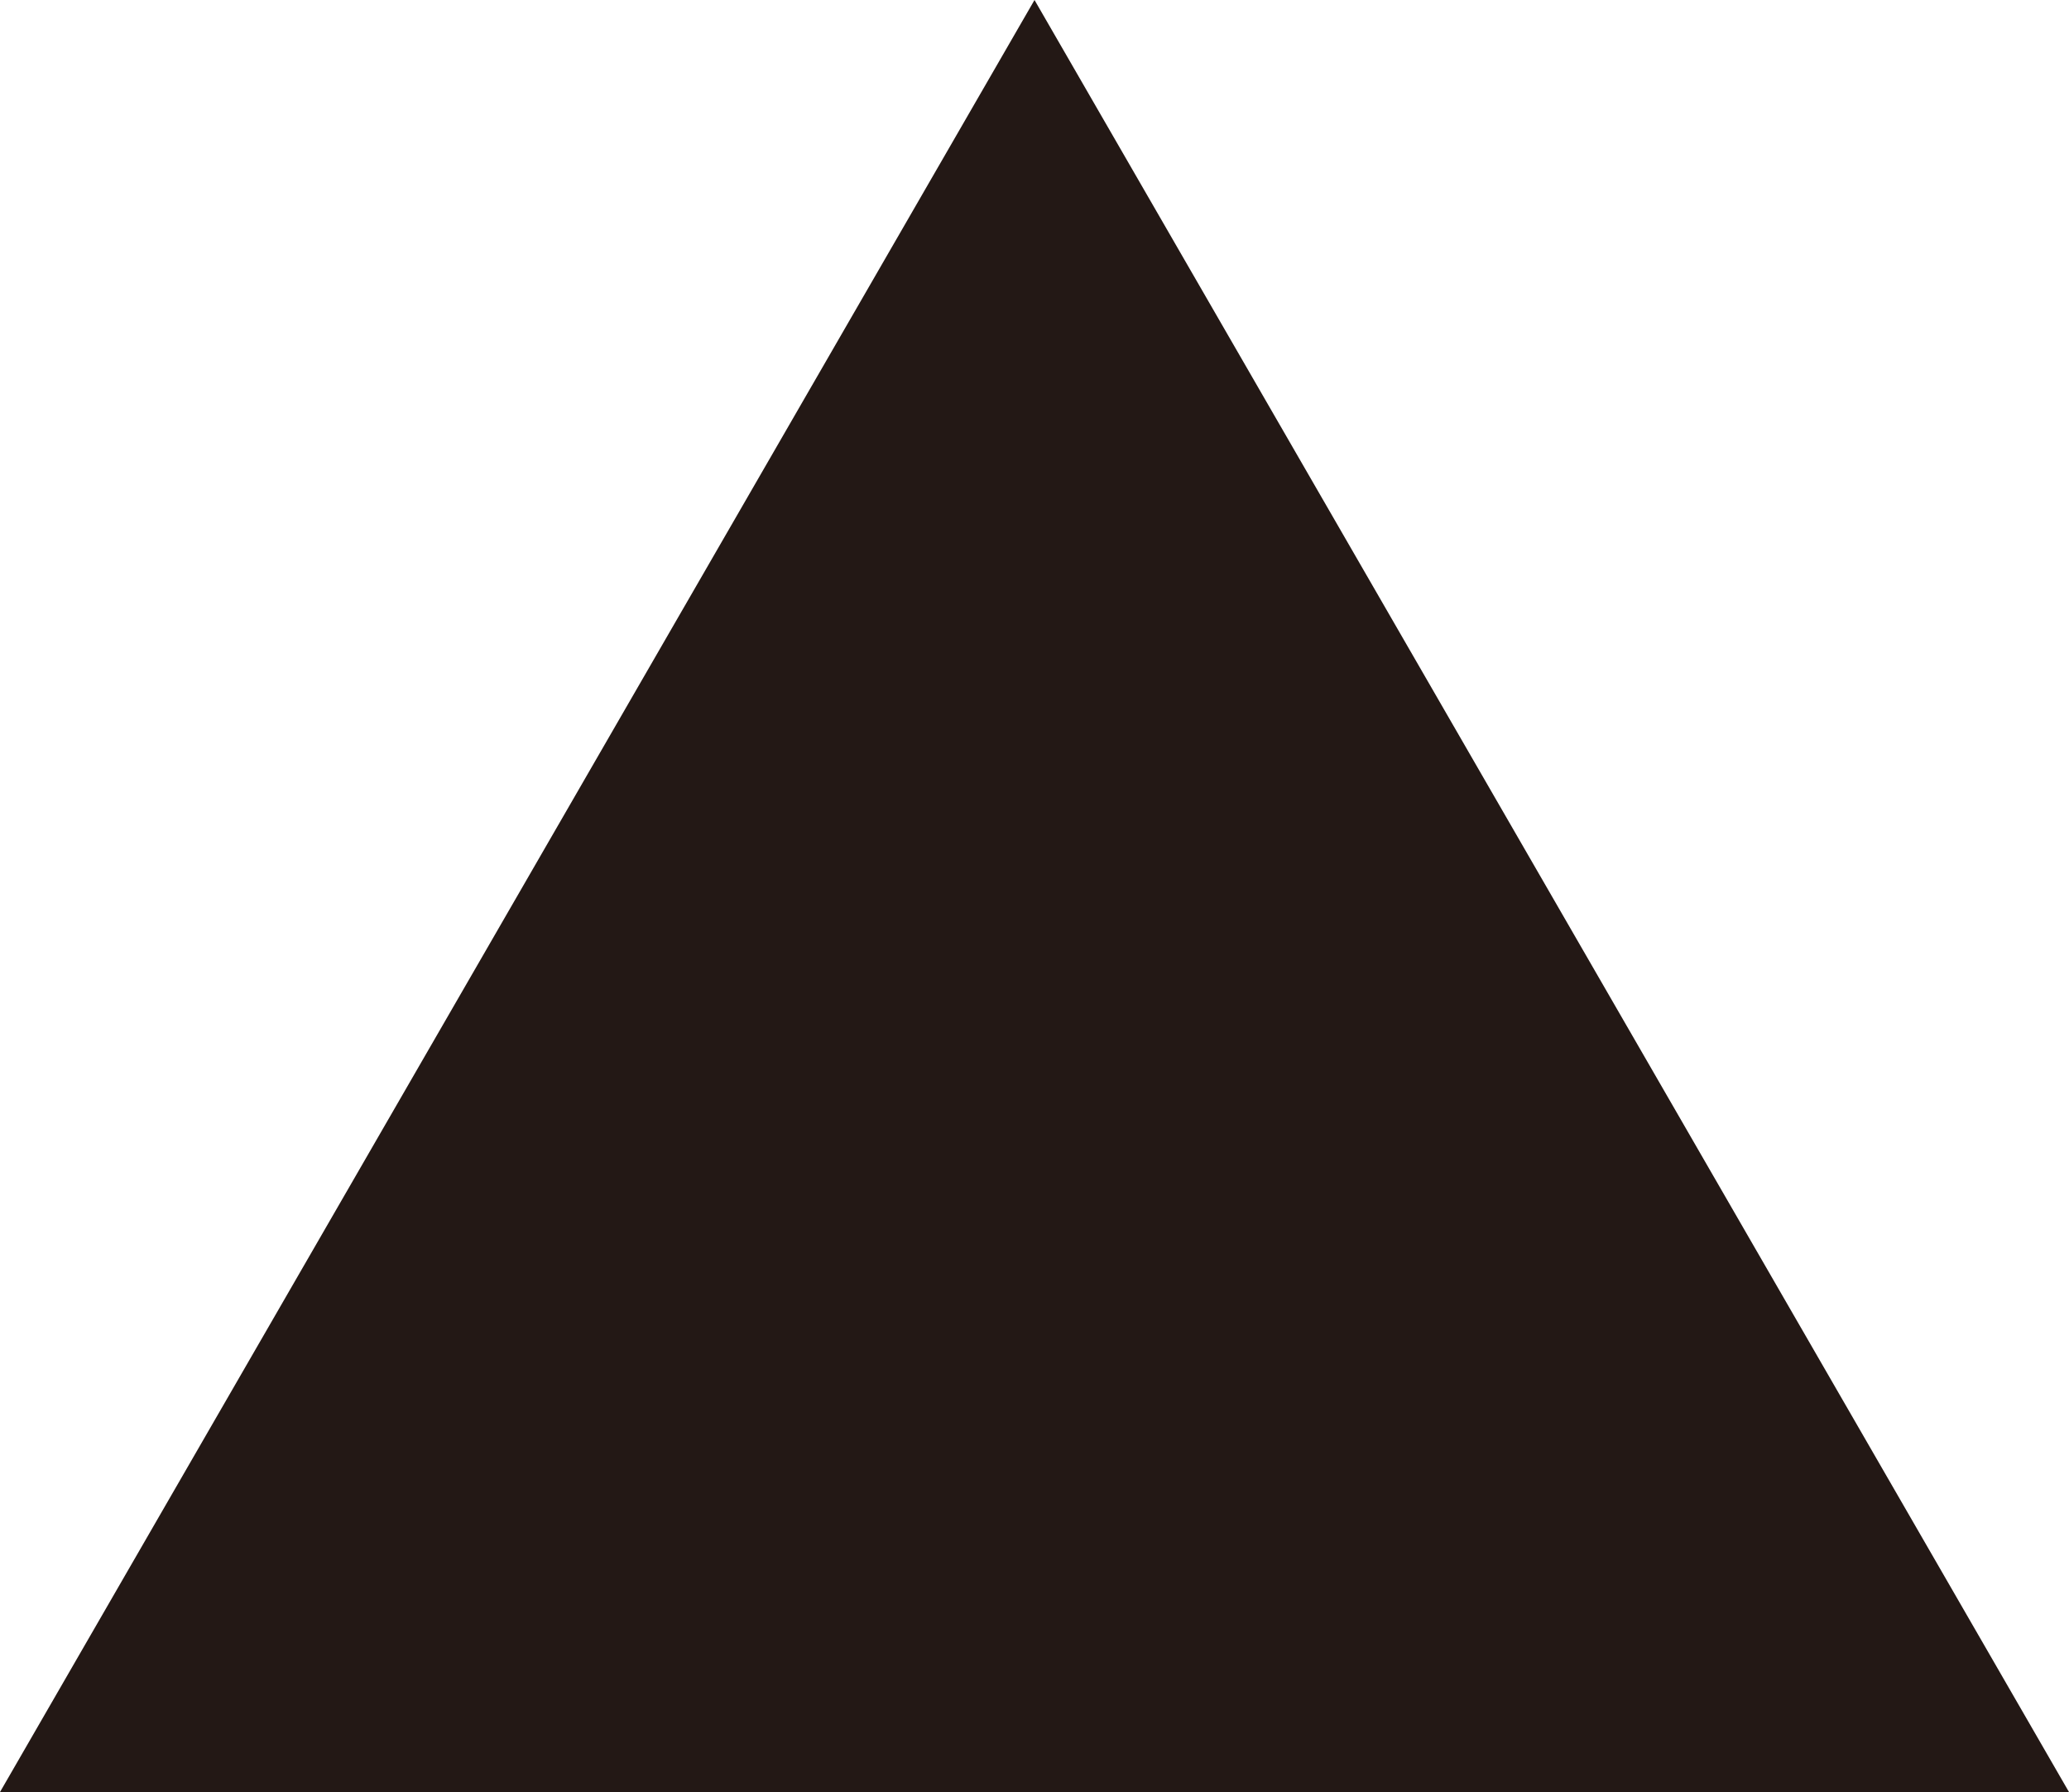 <?xml version="1.0" encoding="utf-8"?>
<!-- Generator: Adobe Illustrator 16.0.0, SVG Export Plug-In . SVG Version: 6.00 Build 0)  -->
<!DOCTYPE svg PUBLIC "-//W3C//DTD SVG 1.1//EN" "http://www.w3.org/Graphics/SVG/1.1/DTD/svg11.dtd">
<svg version="1.1" id="图层_1" xmlns="http://www.w3.org/2000/svg" xmlns:xlink="http://www.w3.org/1999/xlink" x="0px" y="0px"
	 width="126.597px" height="109.636px" viewBox="0 0 126.597 109.636" enable-background="new 0 0 126.597 109.636"
	 xml:space="preserve">
<polygon id="XMLID_9_" fill="#231815" points="0,109.636 63.299,0 126.597,109.636 "/>
</svg>
